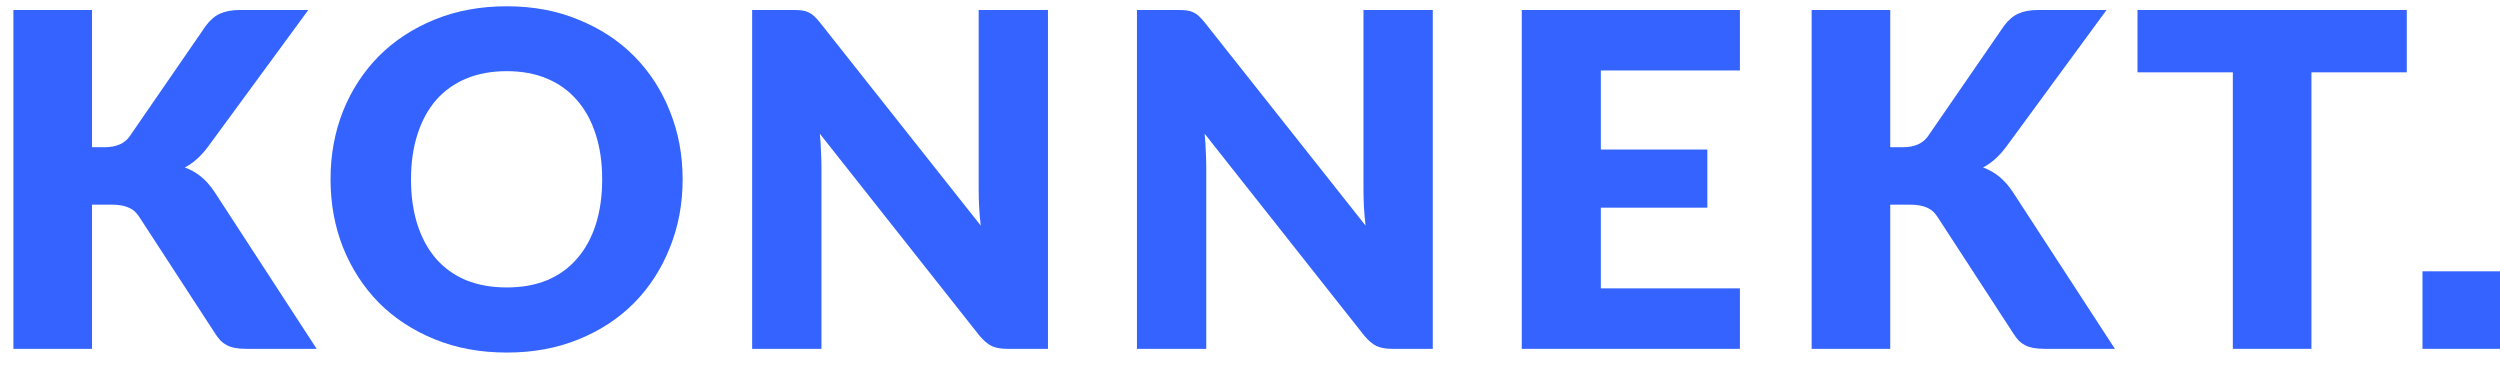 <svg width="129" height="19" viewBox="0 0 129 19" fill="none" xmlns="http://www.w3.org/2000/svg">
<path d="M4.748 7.596H5.396C5.996 7.596 6.428 7.408 6.692 7.032L10.628 1.32C10.86 1.016 11.108 0.808 11.372 0.696C11.644 0.576 11.98 0.516 12.38 0.516H15.908L10.724 7.584C10.356 8.072 9.96 8.424 9.536 8.64C9.84 8.752 10.116 8.908 10.364 9.108C10.612 9.308 10.844 9.568 11.06 9.888L16.34 18H12.716C12.484 18 12.284 17.984 12.116 17.952C11.956 17.92 11.816 17.872 11.696 17.808C11.576 17.744 11.472 17.668 11.384 17.58C11.296 17.484 11.212 17.376 11.132 17.256L7.172 11.172C7.028 10.948 6.844 10.792 6.62 10.704C6.404 10.608 6.108 10.56 5.732 10.56H4.748V18H0.692V0.516H4.748V7.596Z" fill="#3463FF"/>
<path d="M35.224 9.252C35.224 10.516 35.004 11.692 34.564 12.78C34.132 13.868 33.52 14.816 32.728 15.624C31.936 16.424 30.98 17.052 29.86 17.508C28.748 17.964 27.512 18.192 26.152 18.192C24.792 18.192 23.552 17.964 22.432 17.508C21.312 17.052 20.352 16.424 19.552 15.624C18.76 14.816 18.144 13.868 17.704 12.78C17.272 11.692 17.056 10.516 17.056 9.252C17.056 7.988 17.272 6.812 17.704 5.724C18.144 4.636 18.76 3.692 19.552 2.892C20.352 2.092 21.312 1.464 22.432 1.008C23.552 0.552 24.792 0.324 26.152 0.324C27.512 0.324 28.748 0.556 29.86 1.02C30.98 1.476 31.936 2.104 32.728 2.904C33.52 3.704 34.132 4.648 34.564 5.736C35.004 6.824 35.224 7.996 35.224 9.252ZM31.072 9.252C31.072 8.388 30.96 7.612 30.736 6.924C30.512 6.228 30.188 5.64 29.764 5.16C29.348 4.68 28.836 4.312 28.228 4.056C27.62 3.8 26.928 3.672 26.152 3.672C25.368 3.672 24.668 3.8 24.052 4.056C23.444 4.312 22.928 4.68 22.504 5.16C22.088 5.64 21.768 6.228 21.544 6.924C21.32 7.612 21.208 8.388 21.208 9.252C21.208 10.124 21.32 10.908 21.544 11.604C21.768 12.292 22.088 12.876 22.504 13.356C22.928 13.836 23.444 14.204 24.052 14.46C24.668 14.708 25.368 14.832 26.152 14.832C26.928 14.832 27.62 14.708 28.228 14.46C28.836 14.204 29.348 13.836 29.764 13.356C30.188 12.876 30.512 12.292 30.736 11.604C30.96 10.908 31.072 10.124 31.072 9.252Z" fill="#3463FF"/>
<path d="M54.075 0.516V18H51.963C51.651 18 51.387 17.952 51.171 17.856C50.963 17.752 50.755 17.576 50.547 17.328L42.303 6.9C42.335 7.212 42.355 7.516 42.363 7.812C42.379 8.1 42.387 8.372 42.387 8.628V18H38.811V0.516H40.947C41.123 0.516 41.271 0.524 41.391 0.54C41.511 0.556 41.619 0.588 41.715 0.636C41.811 0.676 41.903 0.736 41.991 0.816C42.079 0.896 42.179 1.004 42.291 1.14L50.607 11.64C50.567 11.304 50.539 10.98 50.523 10.668C50.507 10.348 50.499 10.048 50.499 9.768V0.516H54.075Z" fill="#3463FF"/>
<path d="M73.931 0.516V18H71.819C71.507 18 71.243 17.952 71.027 17.856C70.819 17.752 70.611 17.576 70.403 17.328L62.159 6.9C62.191 7.212 62.211 7.516 62.219 7.812C62.235 8.1 62.243 8.372 62.243 8.628V18H58.667V0.516H60.803C60.979 0.516 61.127 0.524 61.247 0.54C61.367 0.556 61.475 0.588 61.571 0.636C61.667 0.676 61.759 0.736 61.847 0.816C61.935 0.896 62.035 1.004 62.147 1.14L70.463 11.64C70.423 11.304 70.395 10.98 70.379 10.668C70.363 10.348 70.355 10.048 70.355 9.768V0.516H73.931Z" fill="#3463FF"/>
<path d="M82.603 3.636V7.716H88.099V10.716H82.603V14.88H89.779V18H78.523V0.516H89.779V3.636H82.603Z" fill="#3463FF"/>
<path d="M97.537 7.596H98.185C98.785 7.596 99.217 7.408 99.481 7.032L103.417 1.32C103.649 1.016 103.897 0.808 104.161 0.696C104.433 0.576 104.769 0.516 105.169 0.516H108.697L103.513 7.584C103.145 8.072 102.749 8.424 102.325 8.64C102.629 8.752 102.905 8.908 103.153 9.108C103.401 9.308 103.633 9.568 103.849 9.888L109.129 18H105.505C105.273 18 105.073 17.984 104.905 17.952C104.745 17.92 104.605 17.872 104.485 17.808C104.365 17.744 104.261 17.668 104.173 17.58C104.085 17.484 104.001 17.376 103.921 17.256L99.961 11.172C99.817 10.948 99.633 10.792 99.409 10.704C99.193 10.608 98.897 10.56 98.521 10.56H97.537V18H93.481V0.516H97.537V7.596Z" fill="#3463FF"/>
<path d="M124.19 3.732H119.27V18H115.214V3.732H110.294V0.516H124.19V3.732Z" fill="#3463FF"/>
<path d="M125 14H129V18H125V14Z" fill="#3463FF"/>
</svg>
